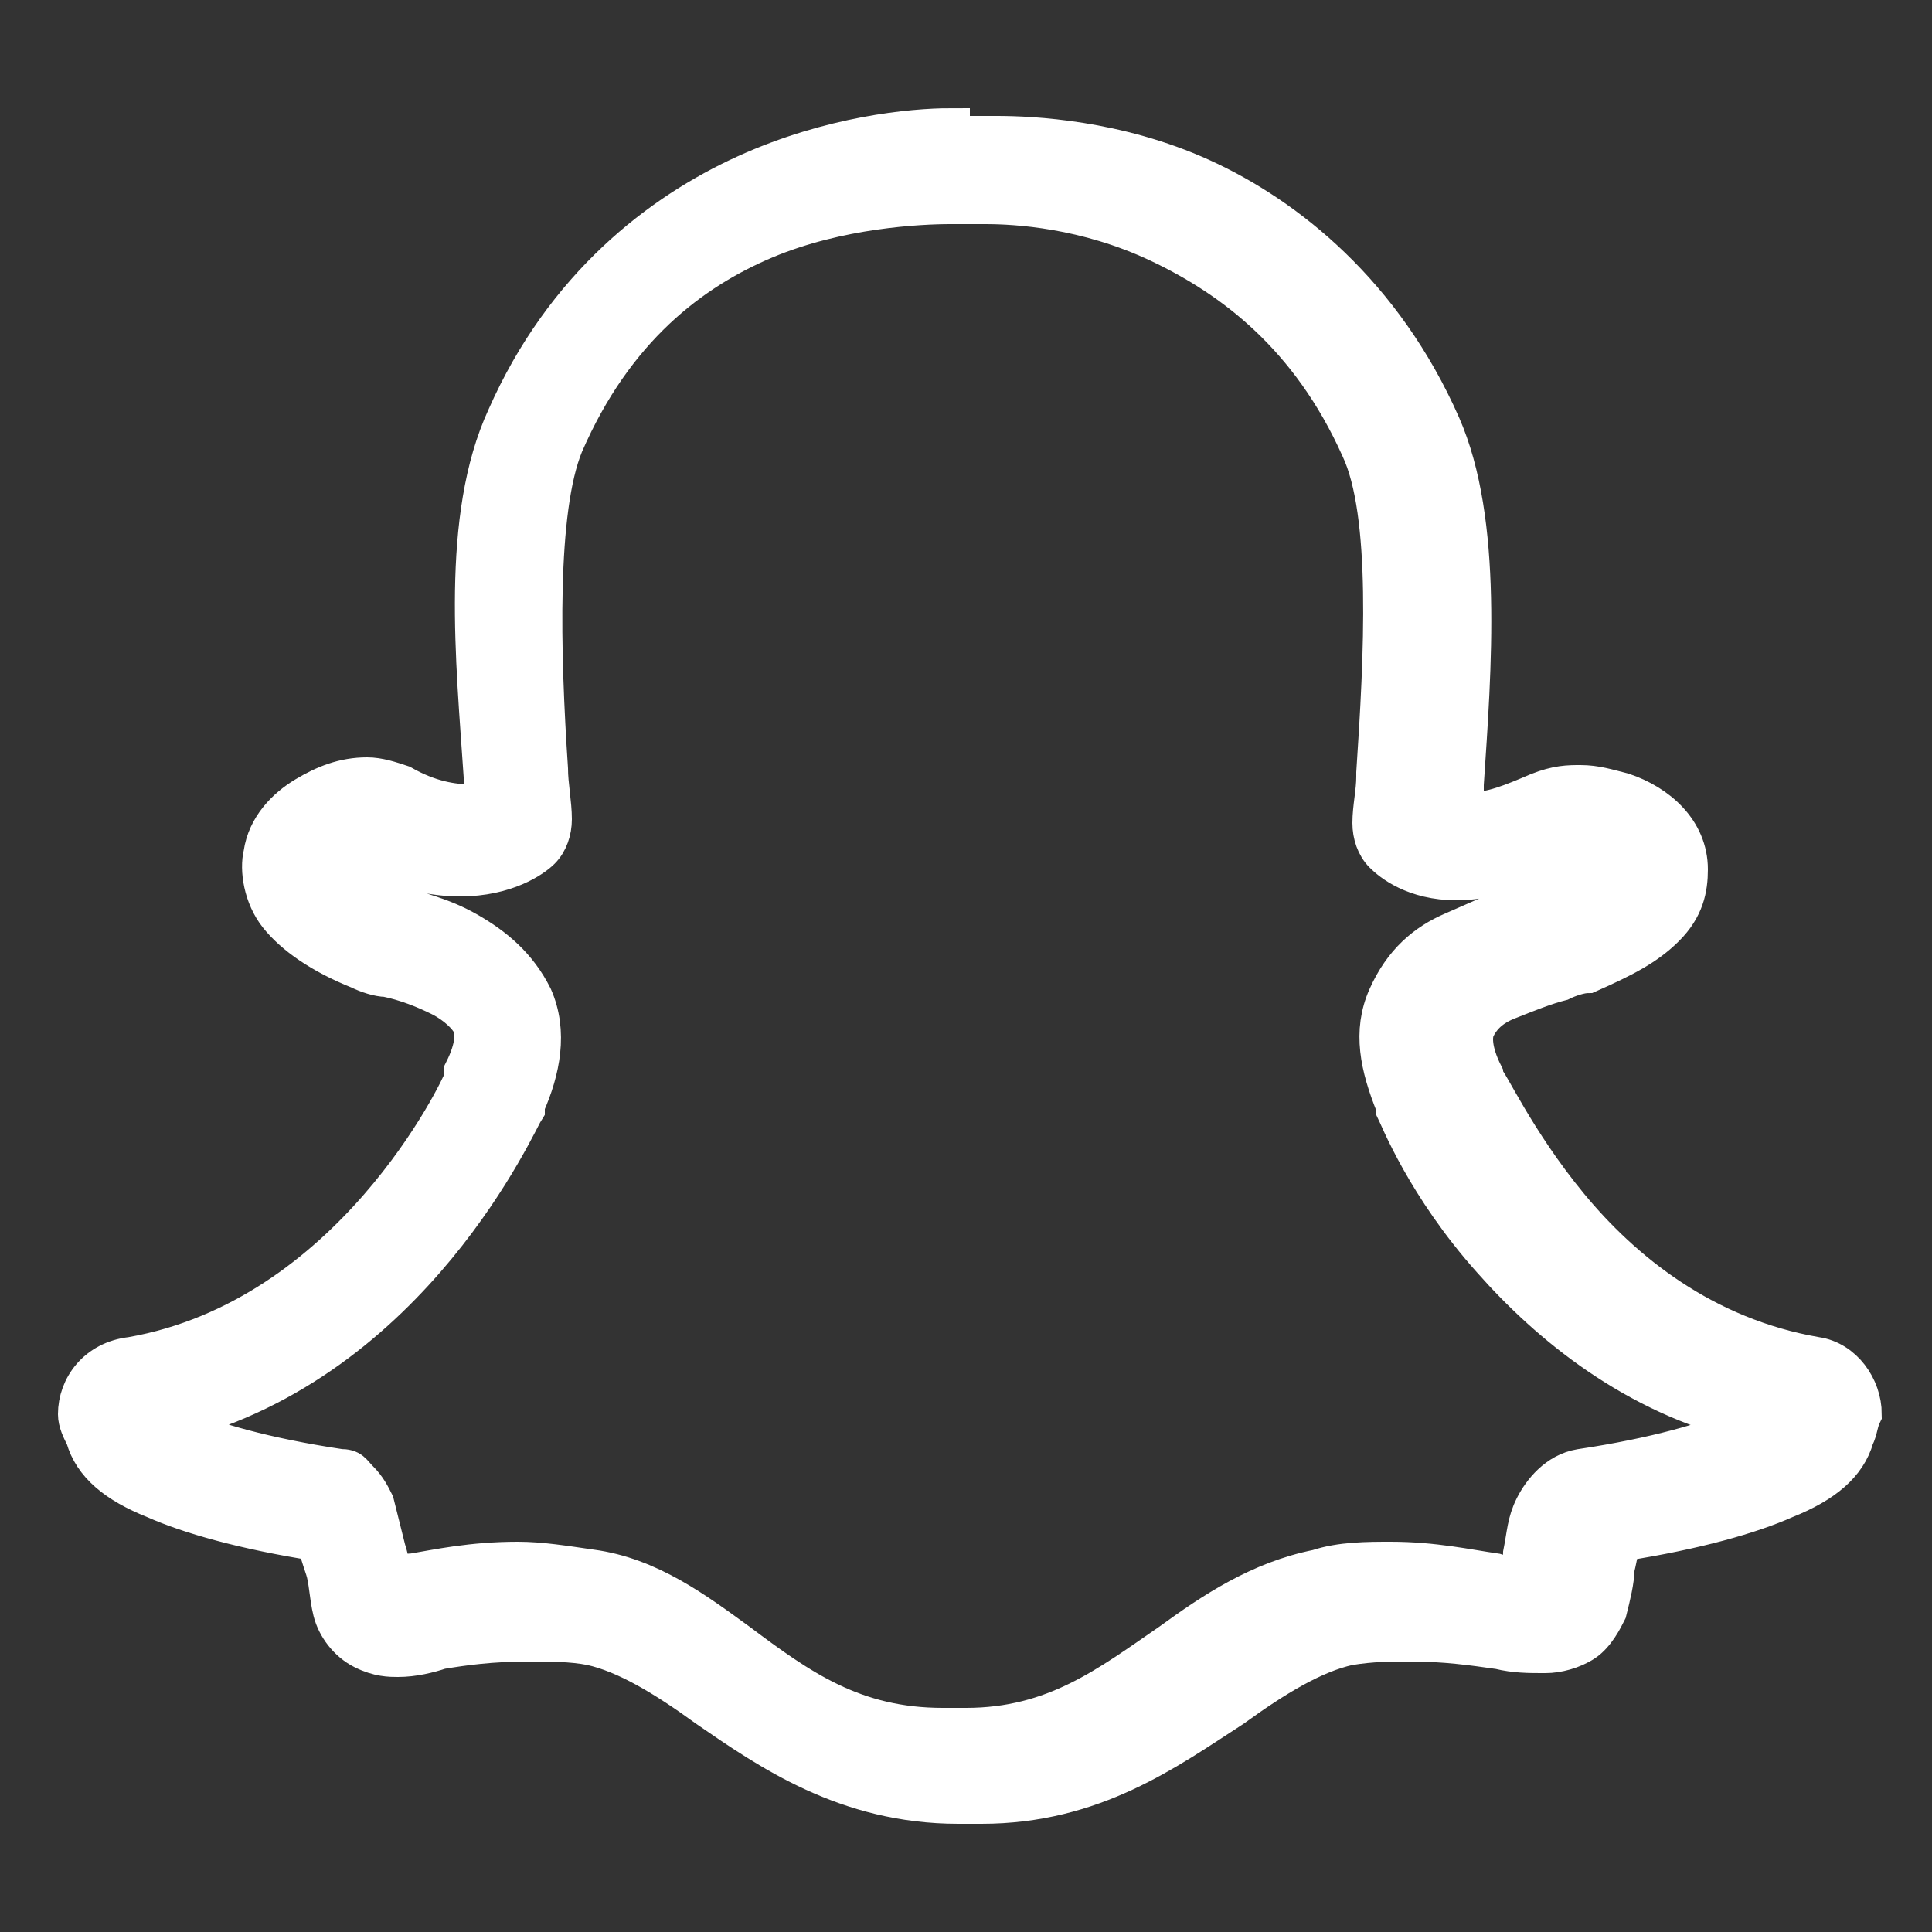 <?xml version="1.0" encoding="utf-8"?>
<!-- Generator: Adobe Illustrator 24.3.0, SVG Export Plug-In . SVG Version: 6.00 Build 0)  -->
<svg version="1.1" id="Calque_1" xmlns="http://www.w3.org/2000/svg" xmlns:xlink="http://www.w3.org/1999/xlink" x="0px" y="0px"
	 viewBox="0 0 50 50" style="enable-background:new 0 0 50 50;" xml:space="preserve">
<rect x="0" y="0" width="50" height="50" fill="#333333" stroke="none"/>
<style type="text/css">
	.st0{fill:#FFFFFF;stroke:#FFFFFF;stroke-miterlimit:10;}
</style>
<path class="st0" d="M24.6,3.3c-1,0-3.1,0.2-5.3,1.2s-4.7,2.9-6.2,6.3c-1.2,2.6-0.8,6.3-0.6,9.3c0,0.2,0,0.4,0,0.6
	c-0.1,0,0,0.1-0.3,0.1c-0.5,0-1.1-0.1-1.8-0.5c-0.3-0.1-0.6-0.2-0.9-0.2c-0.6,0-1.1,0.2-1.6,0.5s-1,0.8-1.1,1.5
	c-0.1,0.4,0,1.1,0.4,1.6s1.1,1,2.1,1.4c0.2,0.1,0.5,0.2,0.7,0.2c0.5,0.1,1,0.3,1.4,0.5s0.7,0.5,0.8,0.7c0.1,0.2,0.1,0.6-0.2,1.2
	c0,0,0,0,0,0.1c0,0,0,0,0,0.1c-0.1,0.3-2.9,6.2-8.6,7.2C2.5,35.2,2,35.9,2,36.6c0,0.2,0.1,0.4,0.2,0.6C2.4,37.9,3,38.4,4,38.8
	c0.9,0.4,2.3,0.8,4.2,1.1c0,0.1,0.1,0.4,0.2,0.7c0,0,0,0,0,0c0.1,0.3,0.1,0.7,0.2,1.1c0.1,0.4,0.4,0.8,0.8,1s0.7,0.2,0.9,0.2
	c0.4,0,0.8-0.1,1.1-0.2c0.6-0.1,1.3-0.2,2.3-0.2c0.5,0,1.1,0,1.6,0.1c0.9,0.2,1.9,0.8,3,1.6c1.6,1.1,3.6,2.5,6.5,2.5
	c0.1,0,0.1,0,0.2,0c0.1,0,0.1,0,0.2,0c0.1,0,0.2,0,0.2,0c2.9,0,4.8-1.4,6.5-2.5c1.1-0.8,2.1-1.4,3-1.6c0.6-0.1,1.1-0.1,1.6-0.1
	c0.9,0,1.6,0.1,2.3,0.2c0.4,0.1,0.8,0.1,1.1,0.1h0.1c0.3,0,0.7-0.1,1-0.3s0.5-0.6,0.6-0.8c0.1-0.4,0.2-0.8,0.2-1.1
	c0.1-0.4,0.1-0.6,0.2-0.7c1.9-0.3,3.3-0.7,4.2-1.1c1-0.4,1.6-0.9,1.8-1.6c0.1-0.2,0.1-0.4,0.2-0.6c0-0.7-0.5-1.4-1.2-1.5
	c-2.9-0.5-5-2.2-6.4-3.9c-1.4-1.7-2.1-3.3-2.2-3.3c0,0,0,0,0,0c0,0,0,0,0-0.1c-0.3-0.6-0.3-1-0.2-1.2c0.1-0.2,0.3-0.5,0.8-0.7
	s1-0.4,1.4-0.5c0.2-0.1,0.5-0.2,0.7-0.2c0.9-0.4,1.5-0.7,2-1.2s0.6-1,0.6-1.5c0-1-0.8-1.7-1.7-2l0,0c0,0,0,0,0,0
	c-0.4-0.1-0.7-0.2-1.1-0.2c-0.3,0-0.6,0-1.1,0.2c-0.7,0.3-1.2,0.5-1.7,0.5c0,0,0,0,0,0s0,0,0,0c-0.1,0-0.1,0-0.2-0.1
	c0-0.2,0-0.3,0-0.5v-0.1c0.2-3,0.5-6.8-0.6-9.3c-1.5-3.4-4-5.4-6.2-6.4s-4.4-1.1-5.3-1.1h-0.1c0,0,0,0,0,0H24.6z M24.6,5.3h0.9
	c0.8,0,2.6,0.1,4.5,1s3.9,2.4,5.2,5.3c0.8,1.7,0.6,5.4,0.4,8.4v0.1c0,0.4-0.1,0.8-0.1,1.2c0,0.3,0.1,0.6,0.3,0.8
	c0.2,0.2,0.8,0.7,1.9,0.7c0,0,0,0,0,0s0,0,0,0c0.8,0,1.7-0.3,2.5-0.7c0,0,0.1,0,0.2,0c0.1,0,0.3,0,0.4,0.1c0,0,0,0,0,0
	c0,0,0,0,0.1,0c0.2,0.1,0.3,0.2,0.4,0.2c0,0,0,0,0,0c0,0,0,0-0.1,0.1c-0.1,0.2-0.5,0.4-1.3,0.7c-0.1,0-0.3,0.1-0.5,0.2
	c-0.5,0.1-1.1,0.4-1.8,0.7s-1.3,0.8-1.7,1.7c-0.4,0.9-0.2,1.8,0.2,2.8c0,0,0,0,0,0c0,0,0,0.1,0,0.1c0.1,0.2,0.8,2,2.5,3.9
	c1.5,1.7,3.7,3.5,6.6,4.2c-0.1,0.1,0,0.1-0.3,0.2c-0.7,0.3-2,0.7-4,1c-0.6,0.1-1,0.6-1.2,1s-0.2,0.7-0.3,1.2c0,0.2-0.1,0.4-0.2,0.6
	c-0.1,0-0.2,0-0.5-0.1c-0.7-0.1-1.6-0.3-2.7-0.3c-0.6,0-1.3,0-1.9,0.2c-1.5,0.3-2.7,1.1-3.8,1.9c-1.6,1.1-3,2.2-5.3,2.2
	c-0.1,0-0.2,0-0.3,0c0,0-0.1,0-0.1,0c0,0-0.1,0-0.2,0c-2.3,0-3.7-1-5.3-2.2c-1.1-0.8-2.3-1.7-3.8-1.9c-0.7-0.1-1.3-0.2-1.9-0.2
	c-1.2,0-2.1,0.2-2.7,0.3c-0.2,0-0.3,0.1-0.5,0.1c-0.1-0.2-0.1-0.4-0.2-0.7c-0.1-0.4-0.2-0.8-0.3-1.2c-0.1-0.2-0.2-0.4-0.4-0.6
	S9.1,38,8.8,38c-2-0.3-3.3-0.7-4-1c-0.2-0.1-0.2-0.1-0.3-0.2c6.2-1.6,8.9-7.8,9.1-8.1c0,0,0,0,0-0.1c0,0,0,0,0,0
	c0.4-0.9,0.6-1.9,0.2-2.8c-0.4-0.8-1-1.3-1.7-1.7s-1.3-0.5-1.8-0.7c-0.2-0.1-0.4-0.1-0.6-0.2c-0.8-0.3-1.2-0.6-1.3-0.8
	c0,0,0-0.1,0.1-0.2c0.2-0.1,0.5-0.2,0.6-0.2c0.1,0,0.1,0,0.1,0c0.9,0.4,1.8,0.7,2.7,0.7c1.2,0,1.9-0.5,2.1-0.7
	c0.2-0.2,0.3-0.5,0.3-0.8c0-0.4-0.1-0.9-0.1-1.3c-0.2-3-0.3-6.7,0.4-8.4c1.3-3,3.3-4.5,5.2-5.3S23.8,5.3,24.6,5.3z"/>
</svg>
